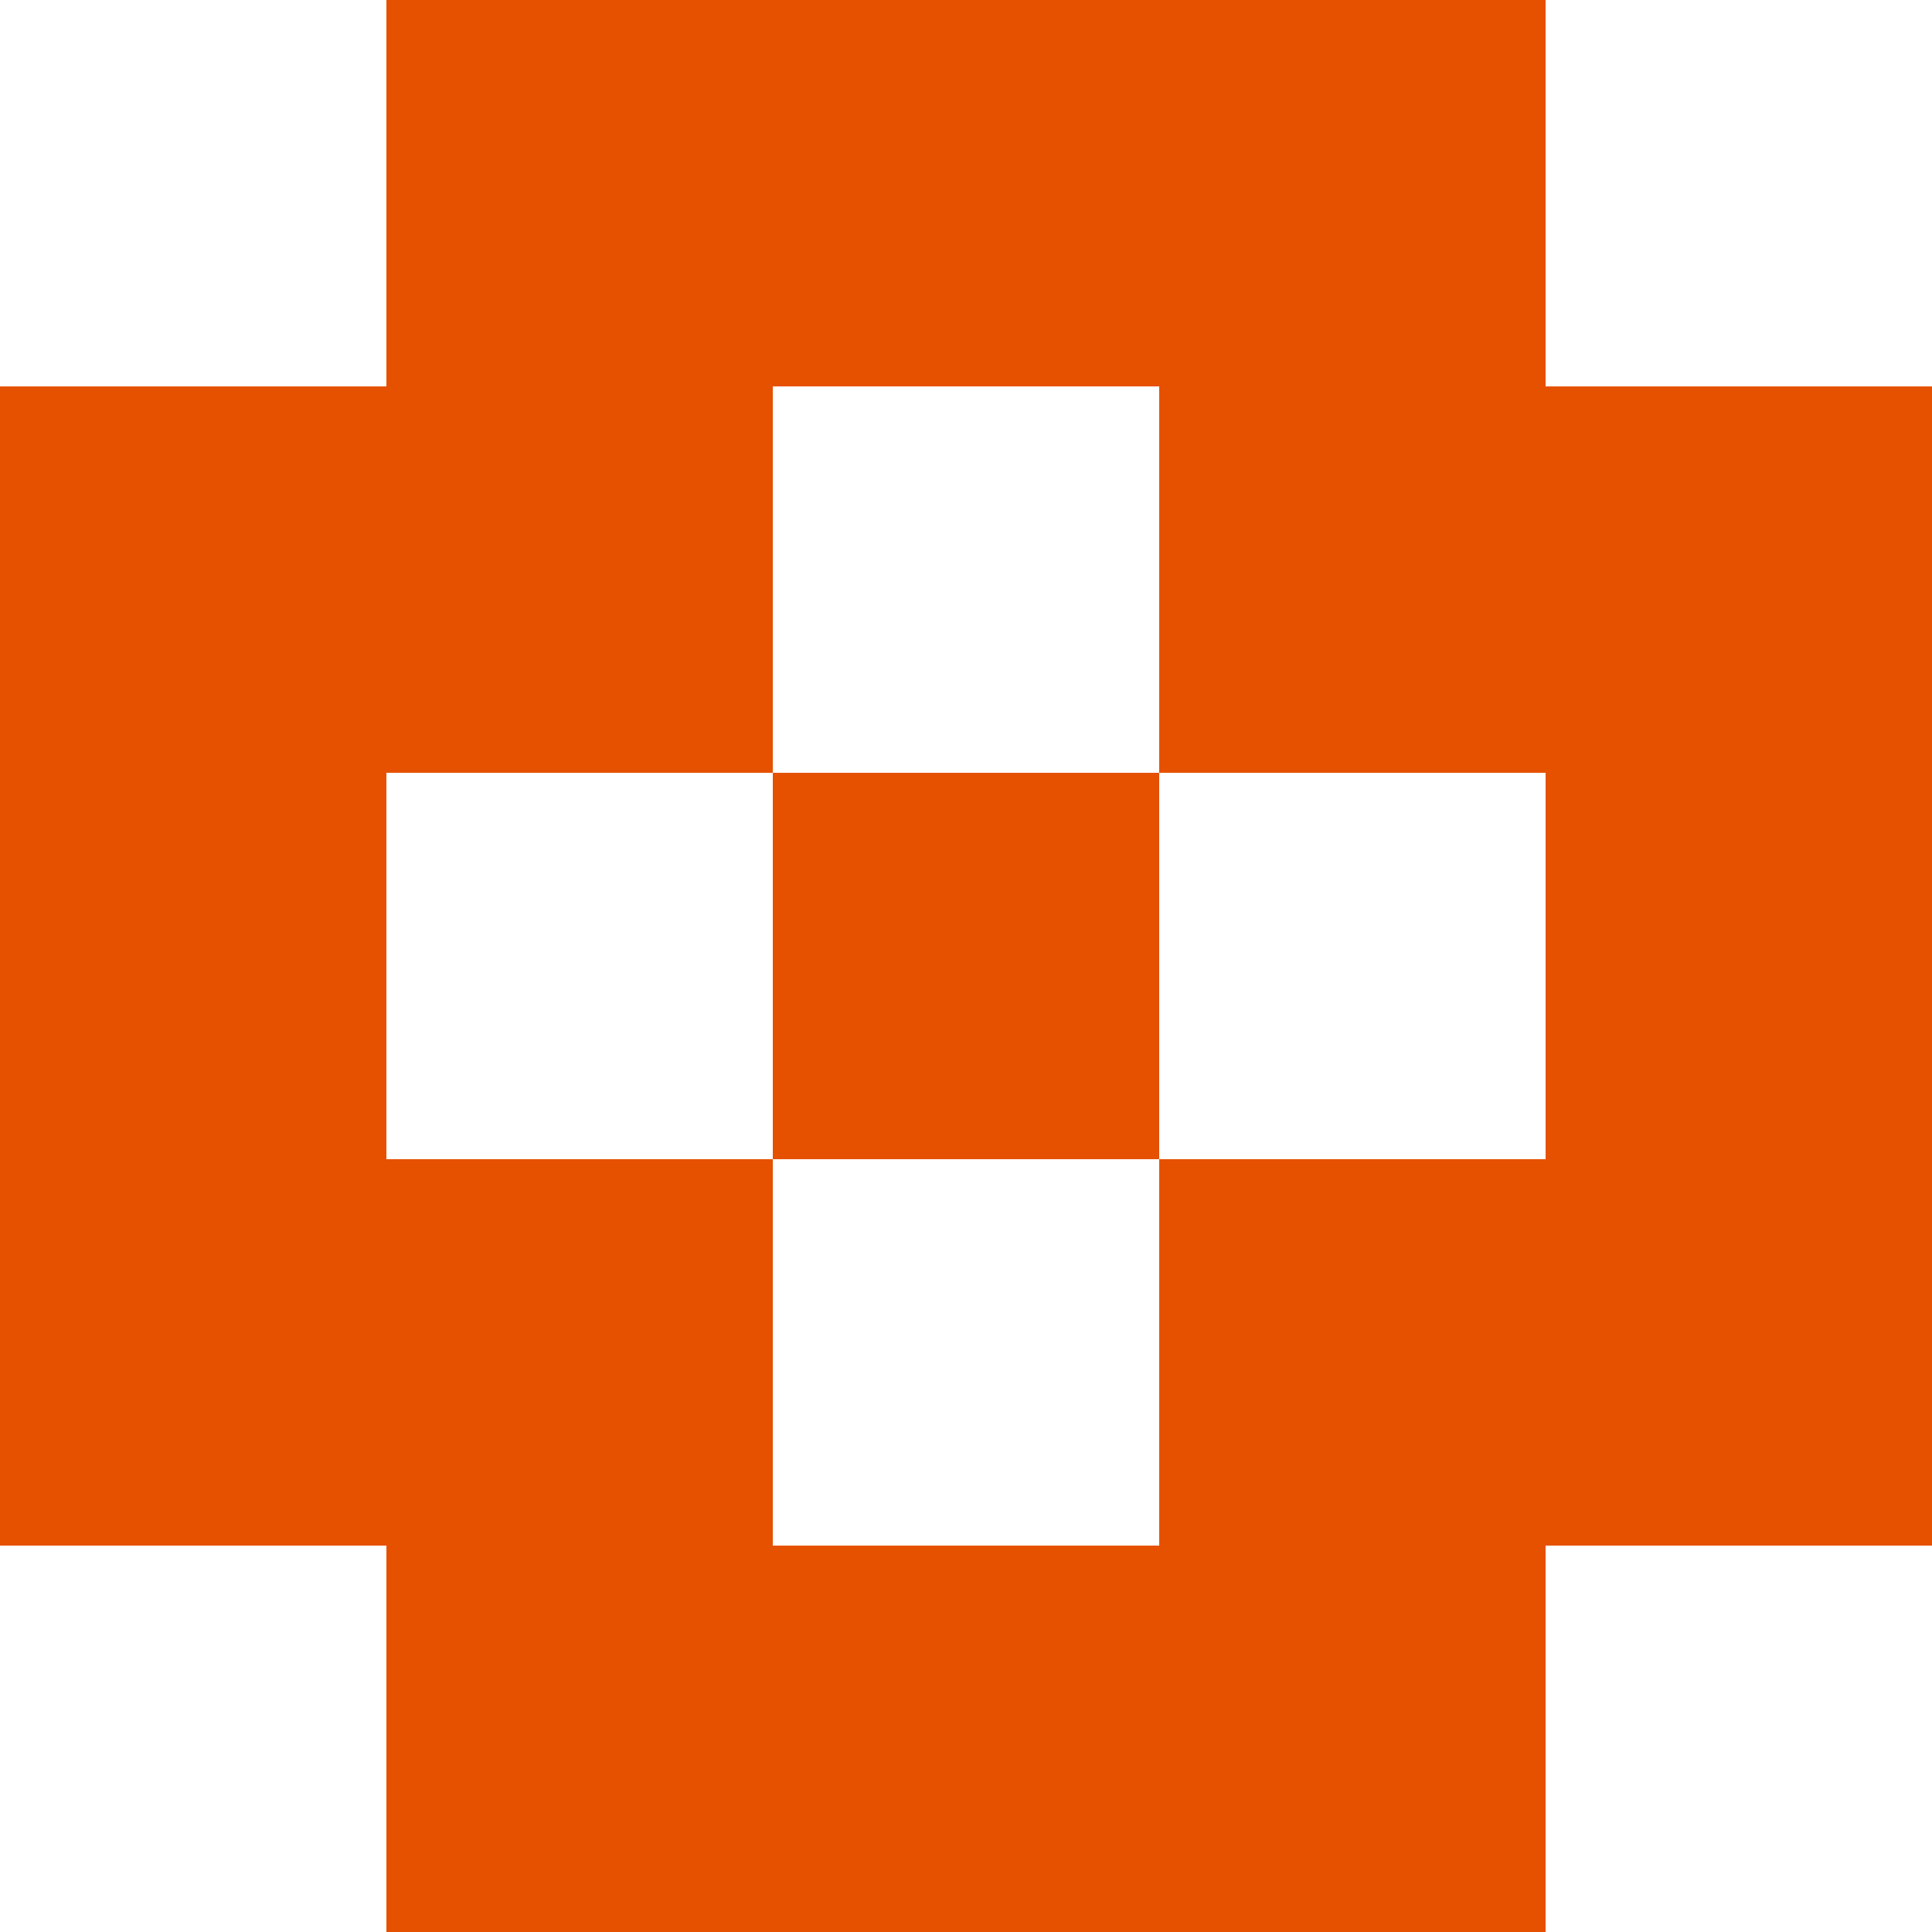 <svg width="48" height="48" viewBox="0 0 48 48" fill="none" xmlns="http://www.w3.org/2000/svg">
<g clip-path="url(#clip0)">
<path d="M9.6 38.4H38.4V48H9.6V38.4Z" fill="#E65100"/>
<path fill-rule="evenodd" clip-rule="evenodd" d="M0 28.8H19.2V38.4H0V28.8ZM28.8 28.8H48V38.4H28.8V28.8Z" fill="#E65100"/>
<path fill-rule="evenodd" clip-rule="evenodd" d="M0 19.2H9.6V28.8H0V19.2ZM19.2 19.2H28.8V28.8H19.2V19.2ZM38.4 19.2H48V28.8H38.4V19.2Z" fill="#E65100"/>
<path fill-rule="evenodd" clip-rule="evenodd" d="M0 9.6H19.2V19.2H0V9.6ZM28.8 9.6H48V19.2H28.8V9.6Z" fill="#E65100"/>
<path d="M9.6 0H38.4V9.6H9.6V0Z" fill="#E65100"/>
</g>
<defs>
<clipPath id="clip0">
<rect width="48" height="48" fill="white"/>
</clipPath>
</defs>
</svg>
